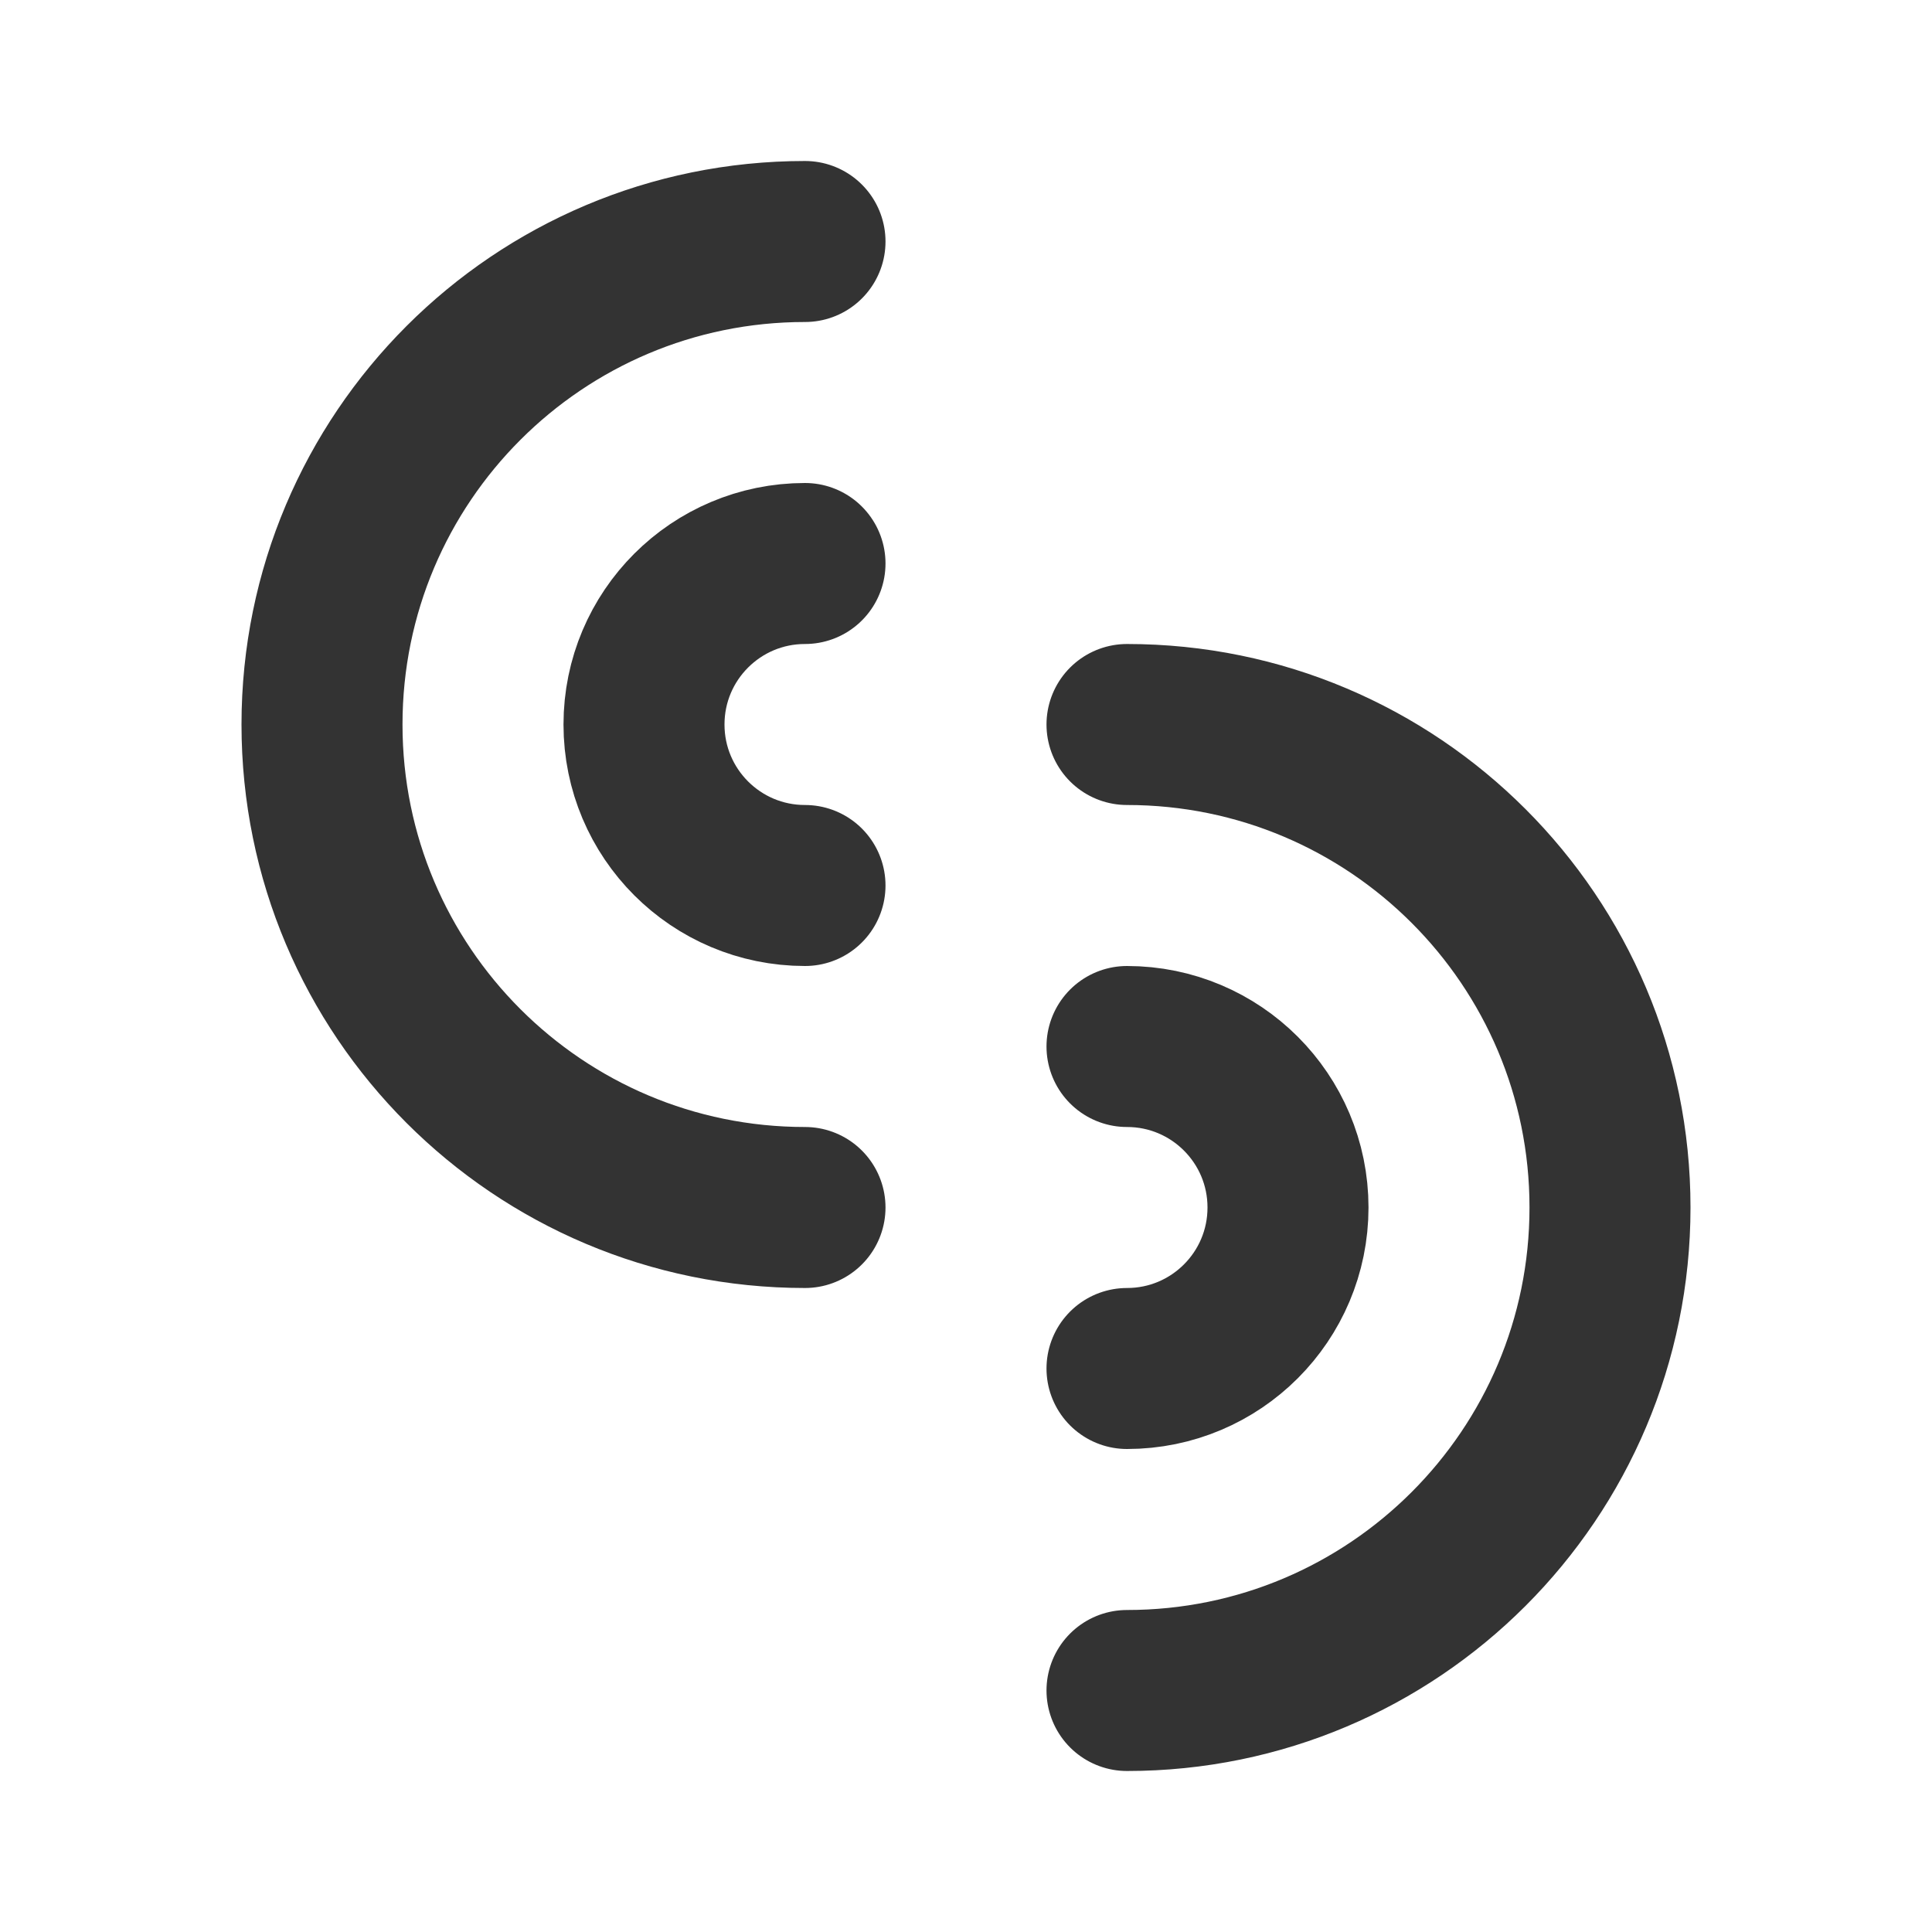 <svg width="24" height="24" viewBox="0 0 24 24" fill="none" xmlns="http://www.w3.org/2000/svg">
<path d="M10 15C6.686 15 4 12.314 4 9C4 5.686 6.686 3 10 3" stroke="#333333" stroke-width="2" stroke-linecap="round" stroke-linejoin="round"/>
<path d="M10 11C8.895 11 8 10.105 8 9C8 7.895 8.895 7 10 7" stroke="#333333" stroke-width="2" stroke-linecap="round" stroke-linejoin="round"/>
<path d="M14 17C15.105 17 16 16.105 16 15C16 13.895 15.105 13 14 13" stroke="#333333" stroke-width="2" stroke-linecap="round" stroke-linejoin="round"/>
<path d="M14 21C17.314 21 20 18.314 20 15C20 11.686 17.314 9 14 9" stroke="#333333" stroke-width="2" stroke-linecap="round" stroke-linejoin="round"/>
</svg>
